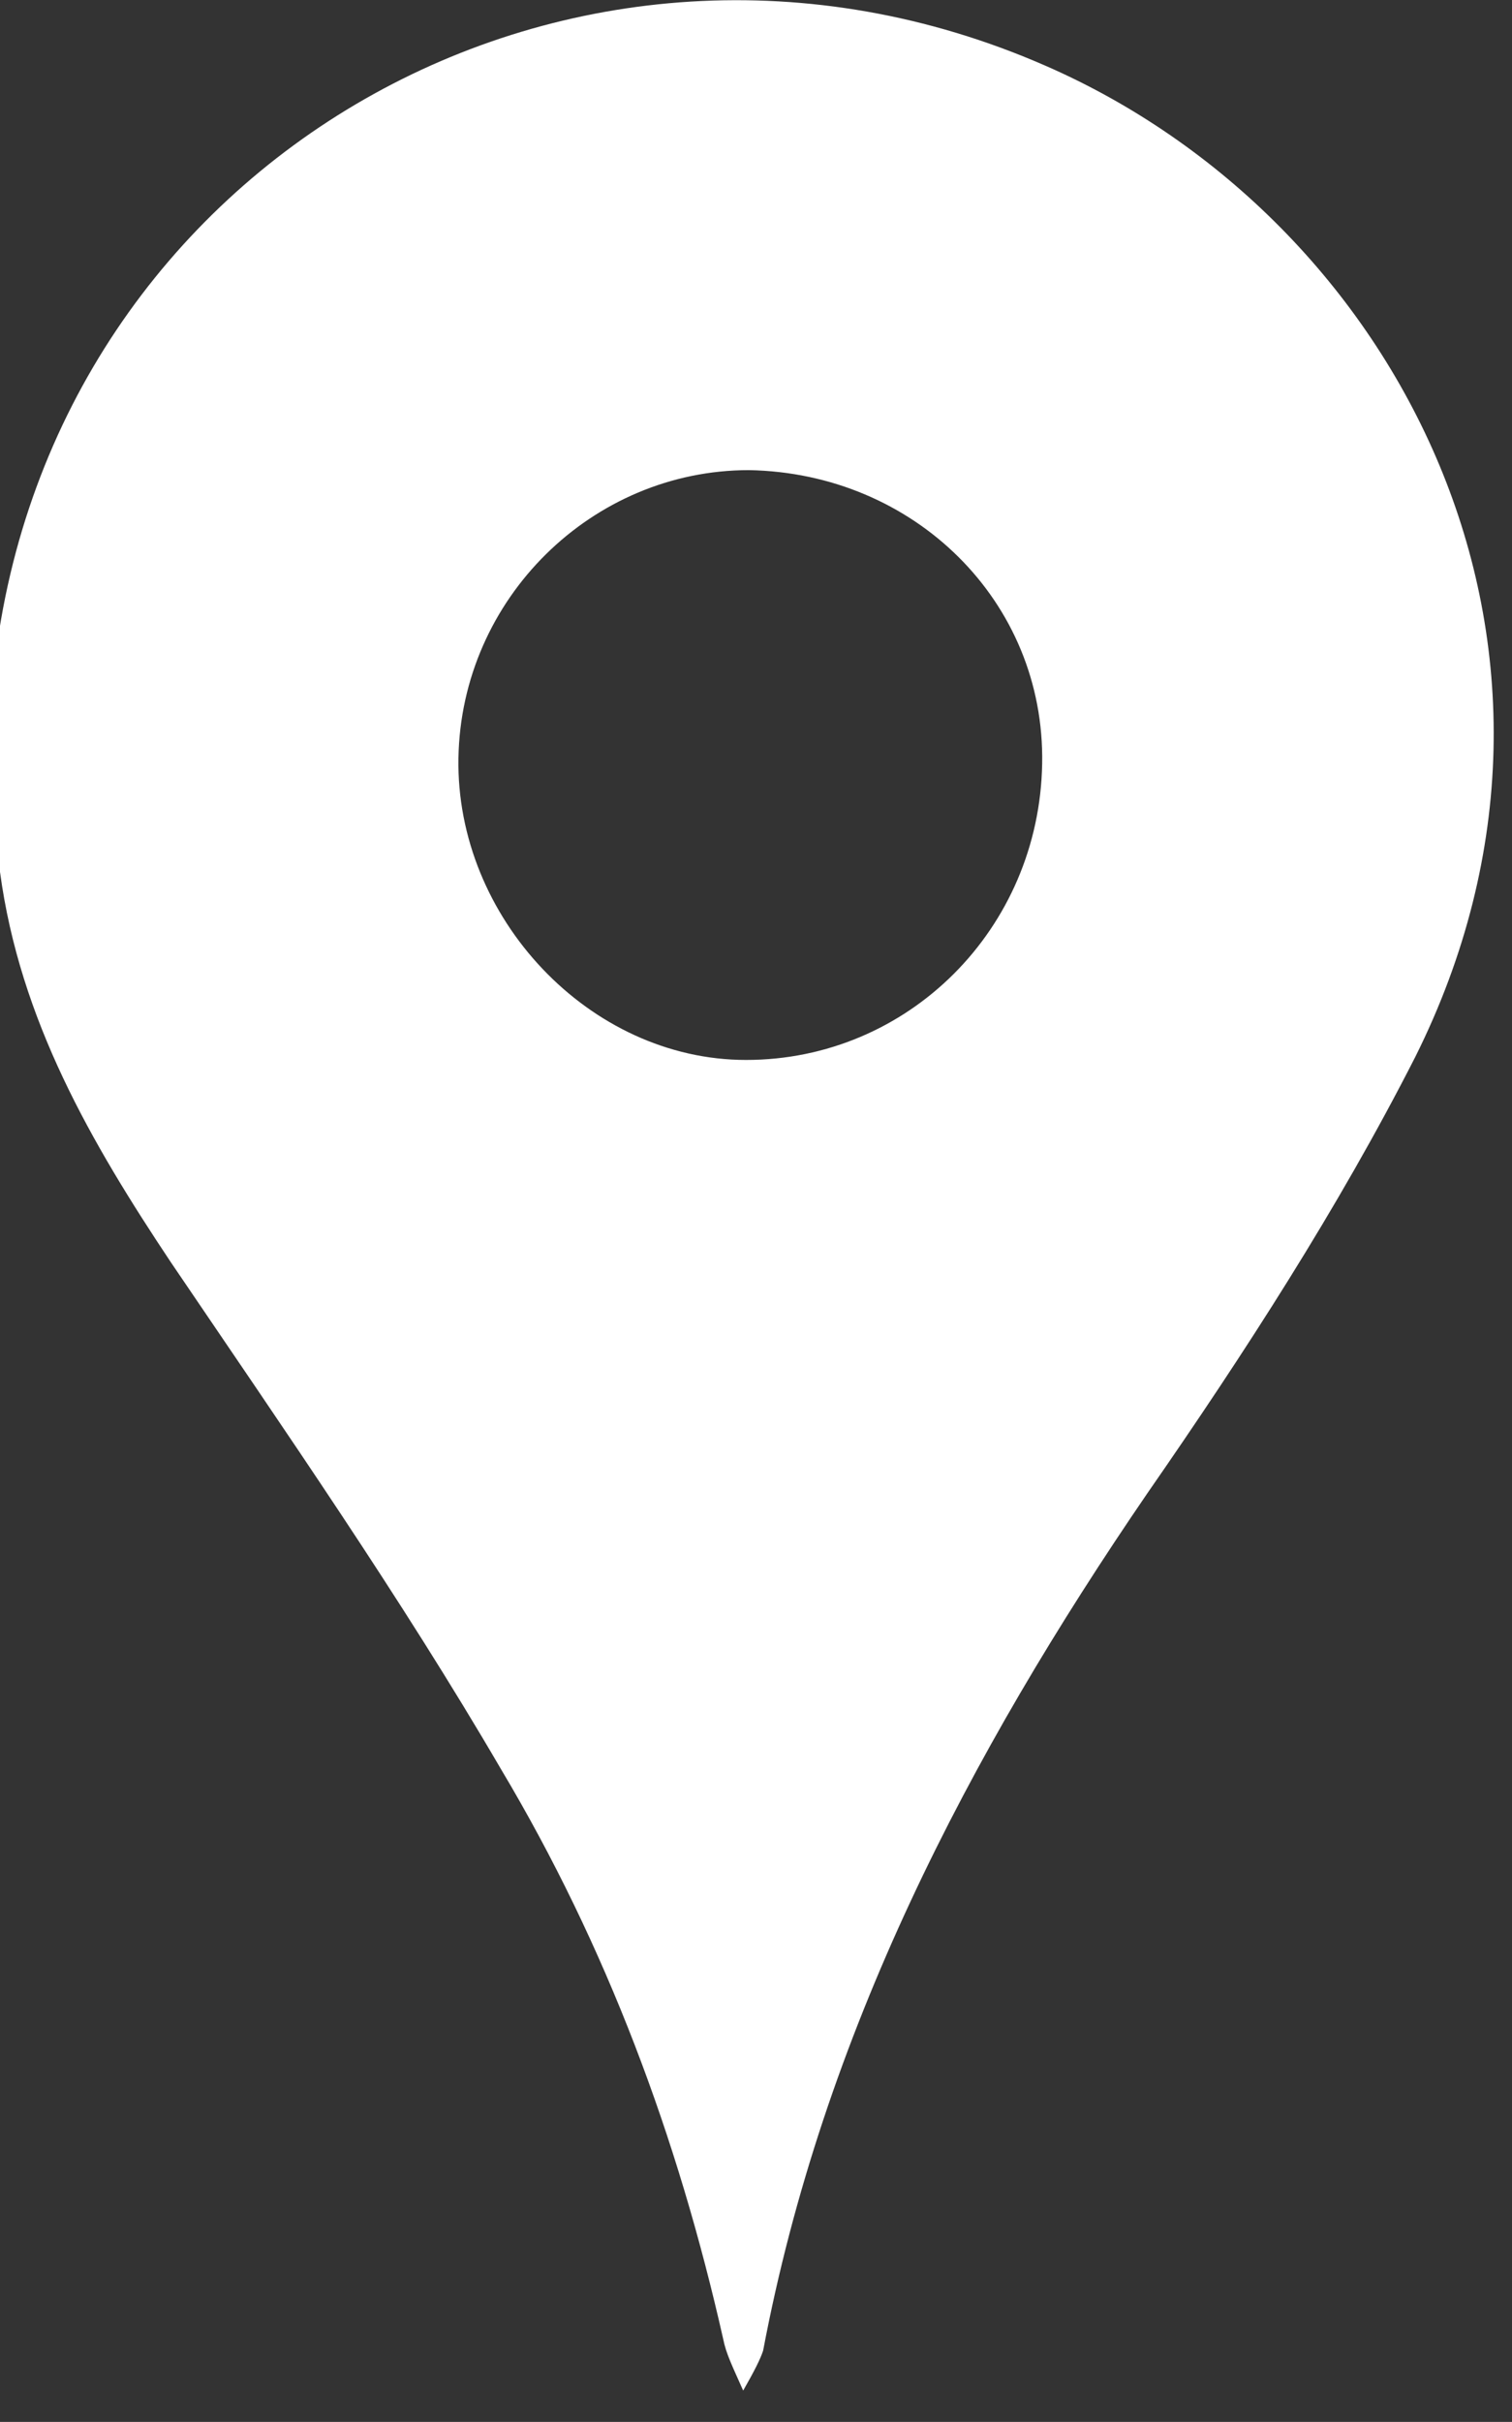 <svg viewBox="0 0 53.1 85" xmlns="http://www.w3.org/2000/svg">
	<rect x="0" y="0" width="53.1" height="85" fill="#333333" stroke="none"/>
	<style>
		path {
			fill: white;
		}
	</style>
	<path d="M-0.5,27.8c0-1.1,0-2.2,0-3.3c0.1-0.4,0.3-0.7,0.3-1.1C1.8,5.6,20.2-4.9,36.7,2.3c12.4,5.4,20.2,20.4,13,34.8 c-2.7,5.3-6,10.4-9.4,15.3c-6.3,9.2-11.4,19-13.5,30.1c-0.1,0.3-0.3,0.7-0.7,1.4c-0.4-0.9-0.6-1.3-0.7-1.8c-1.6-7.1-4.1-13.8-7.8-20 C14.1,56.1,10,50.2,6,44.3C3.2,40.1,0.7,35.8,0,30.6C-0.2,29.7-0.3,28.8-0.5,27.8z M26.2,37.2c5.7,0,10.3-4.6,10.4-10.4 c0.1-5.7-4.5-10.2-10.3-10.3c-5.5,0-10.1,4.5-10.2,10.1C16,32.2,20.7,37.2,26.2,37.2z" />
</svg>